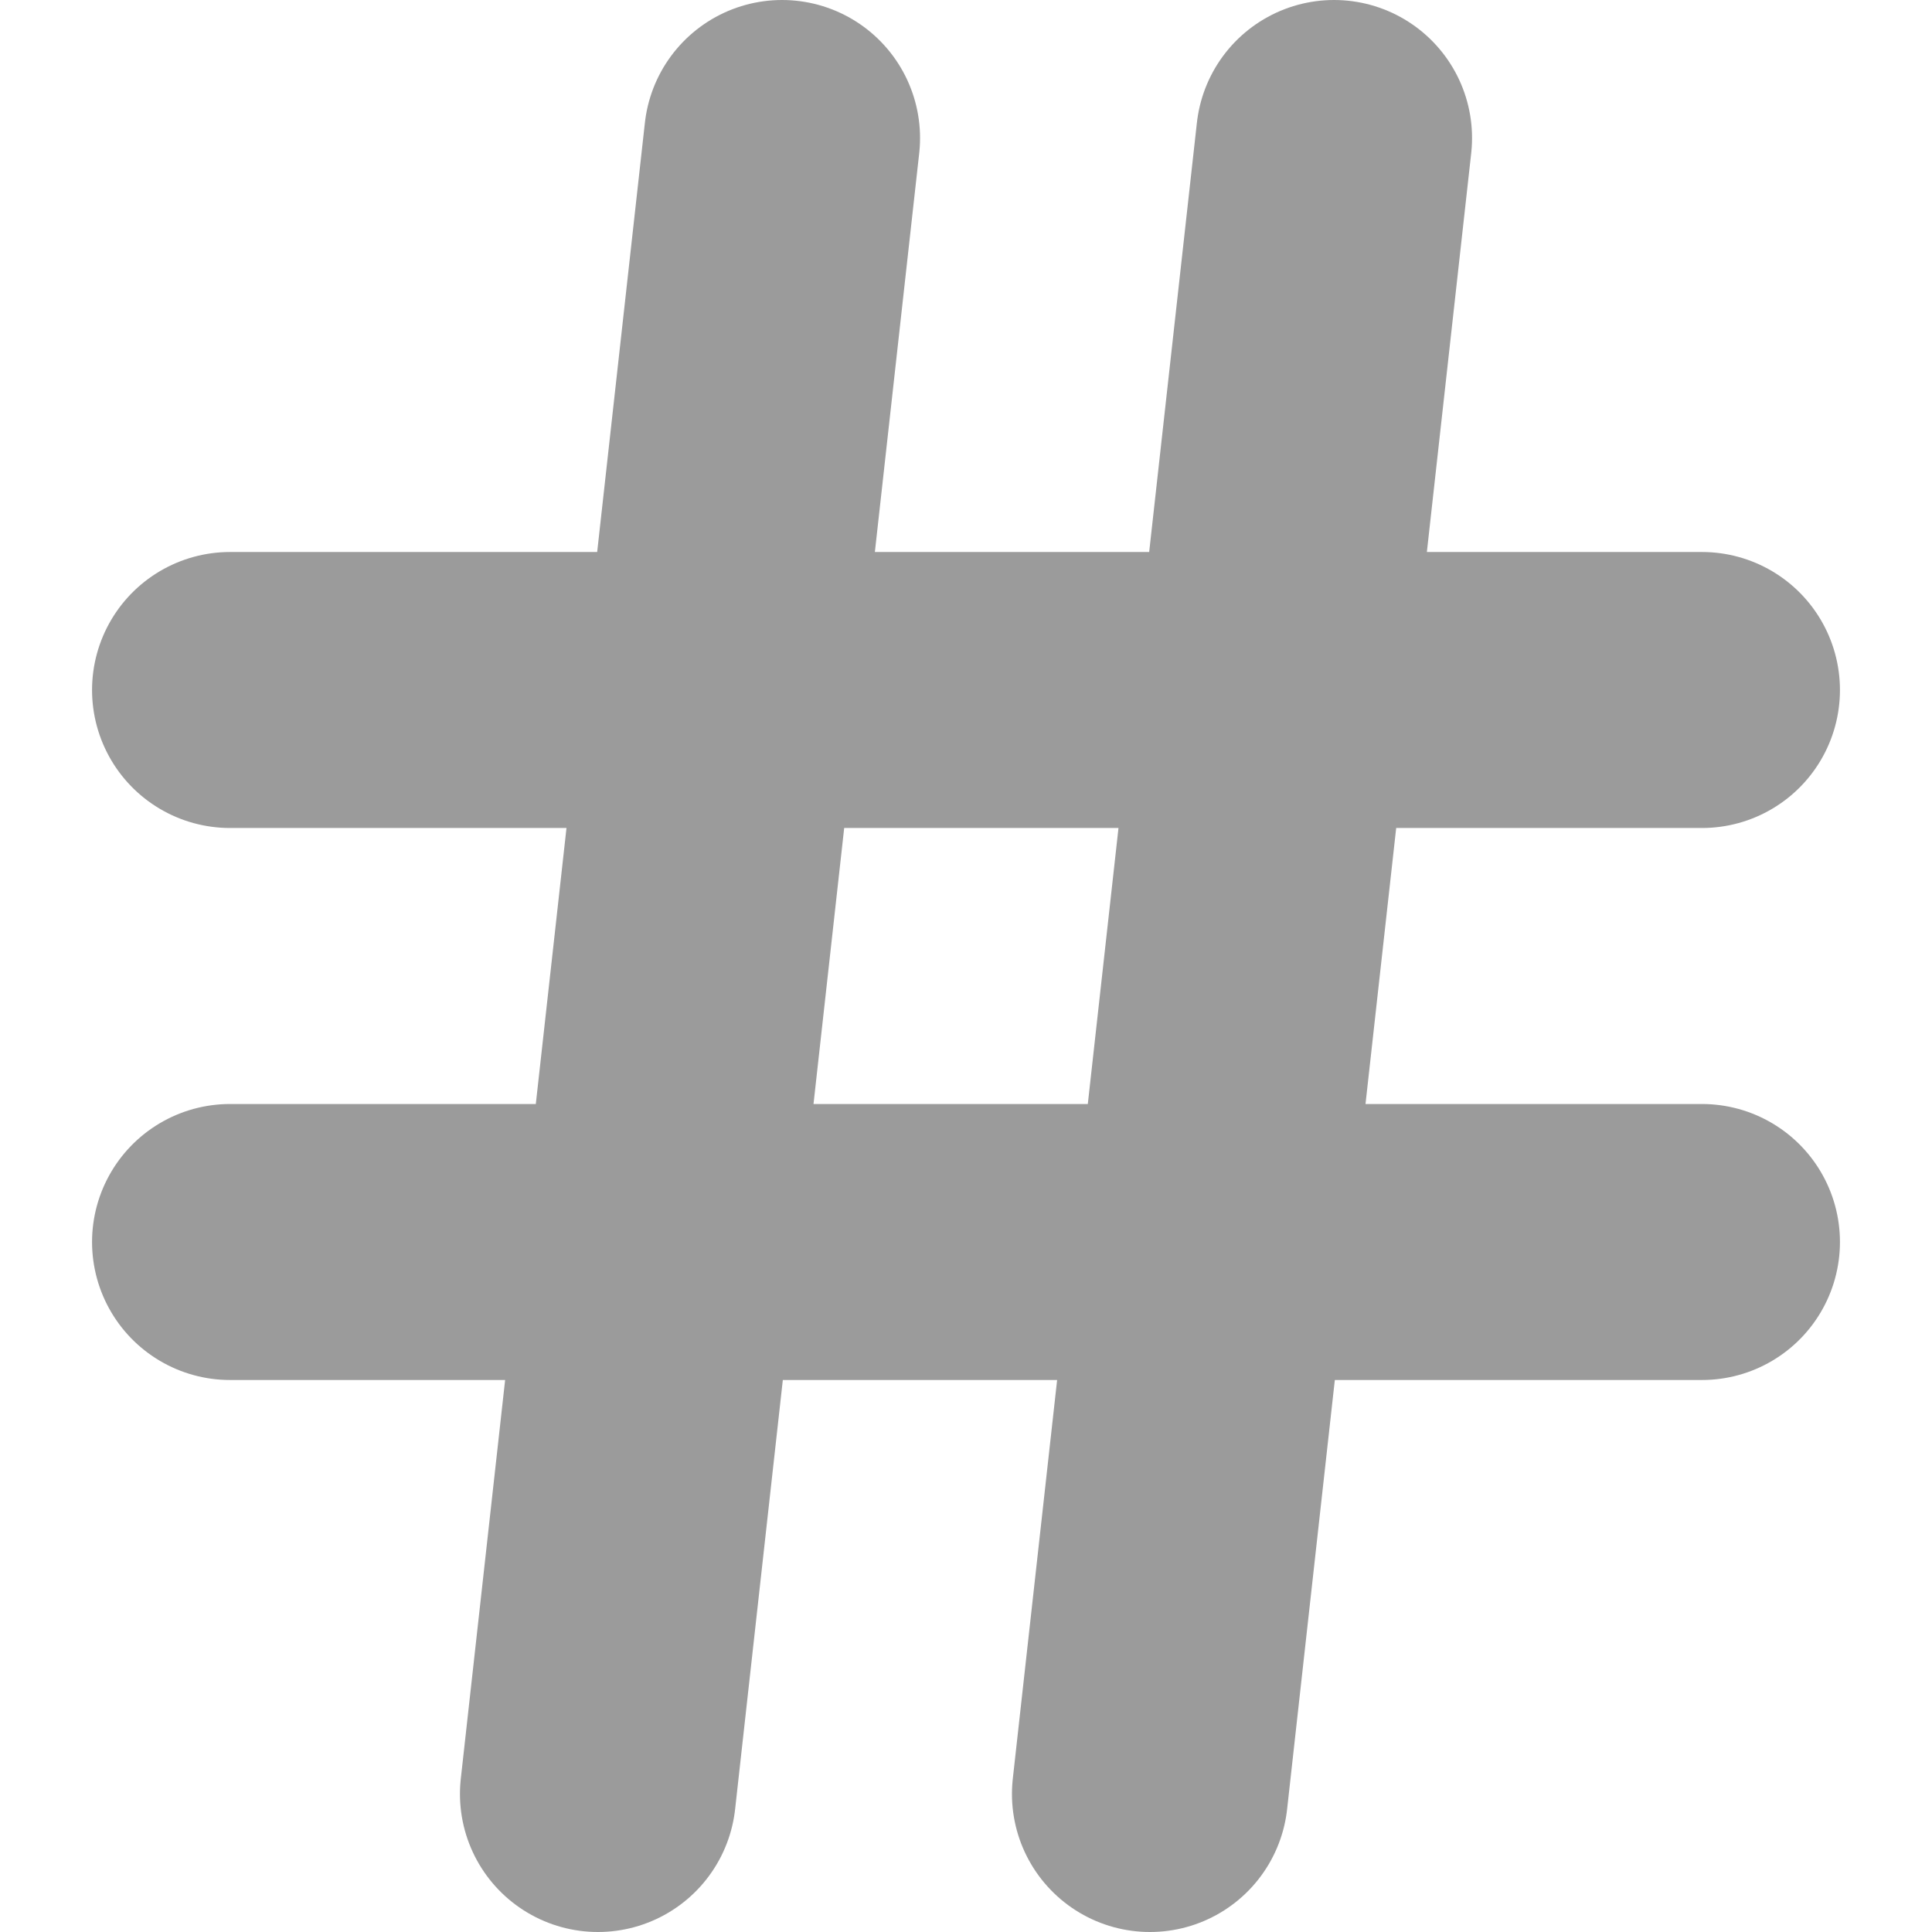 <svg width="14" height="14" viewBox="0 0 14 14" fill="none" xmlns="http://www.w3.org/2000/svg">
<path d="M1.667 5H12.333M1.667 9H12.333M5.667 1L4.333 13M9.667 1L8.333 13" stroke="#9B9B9B" stroke-width="2" stroke-linecap="round" stroke-linejoin="round"/>
</svg>
